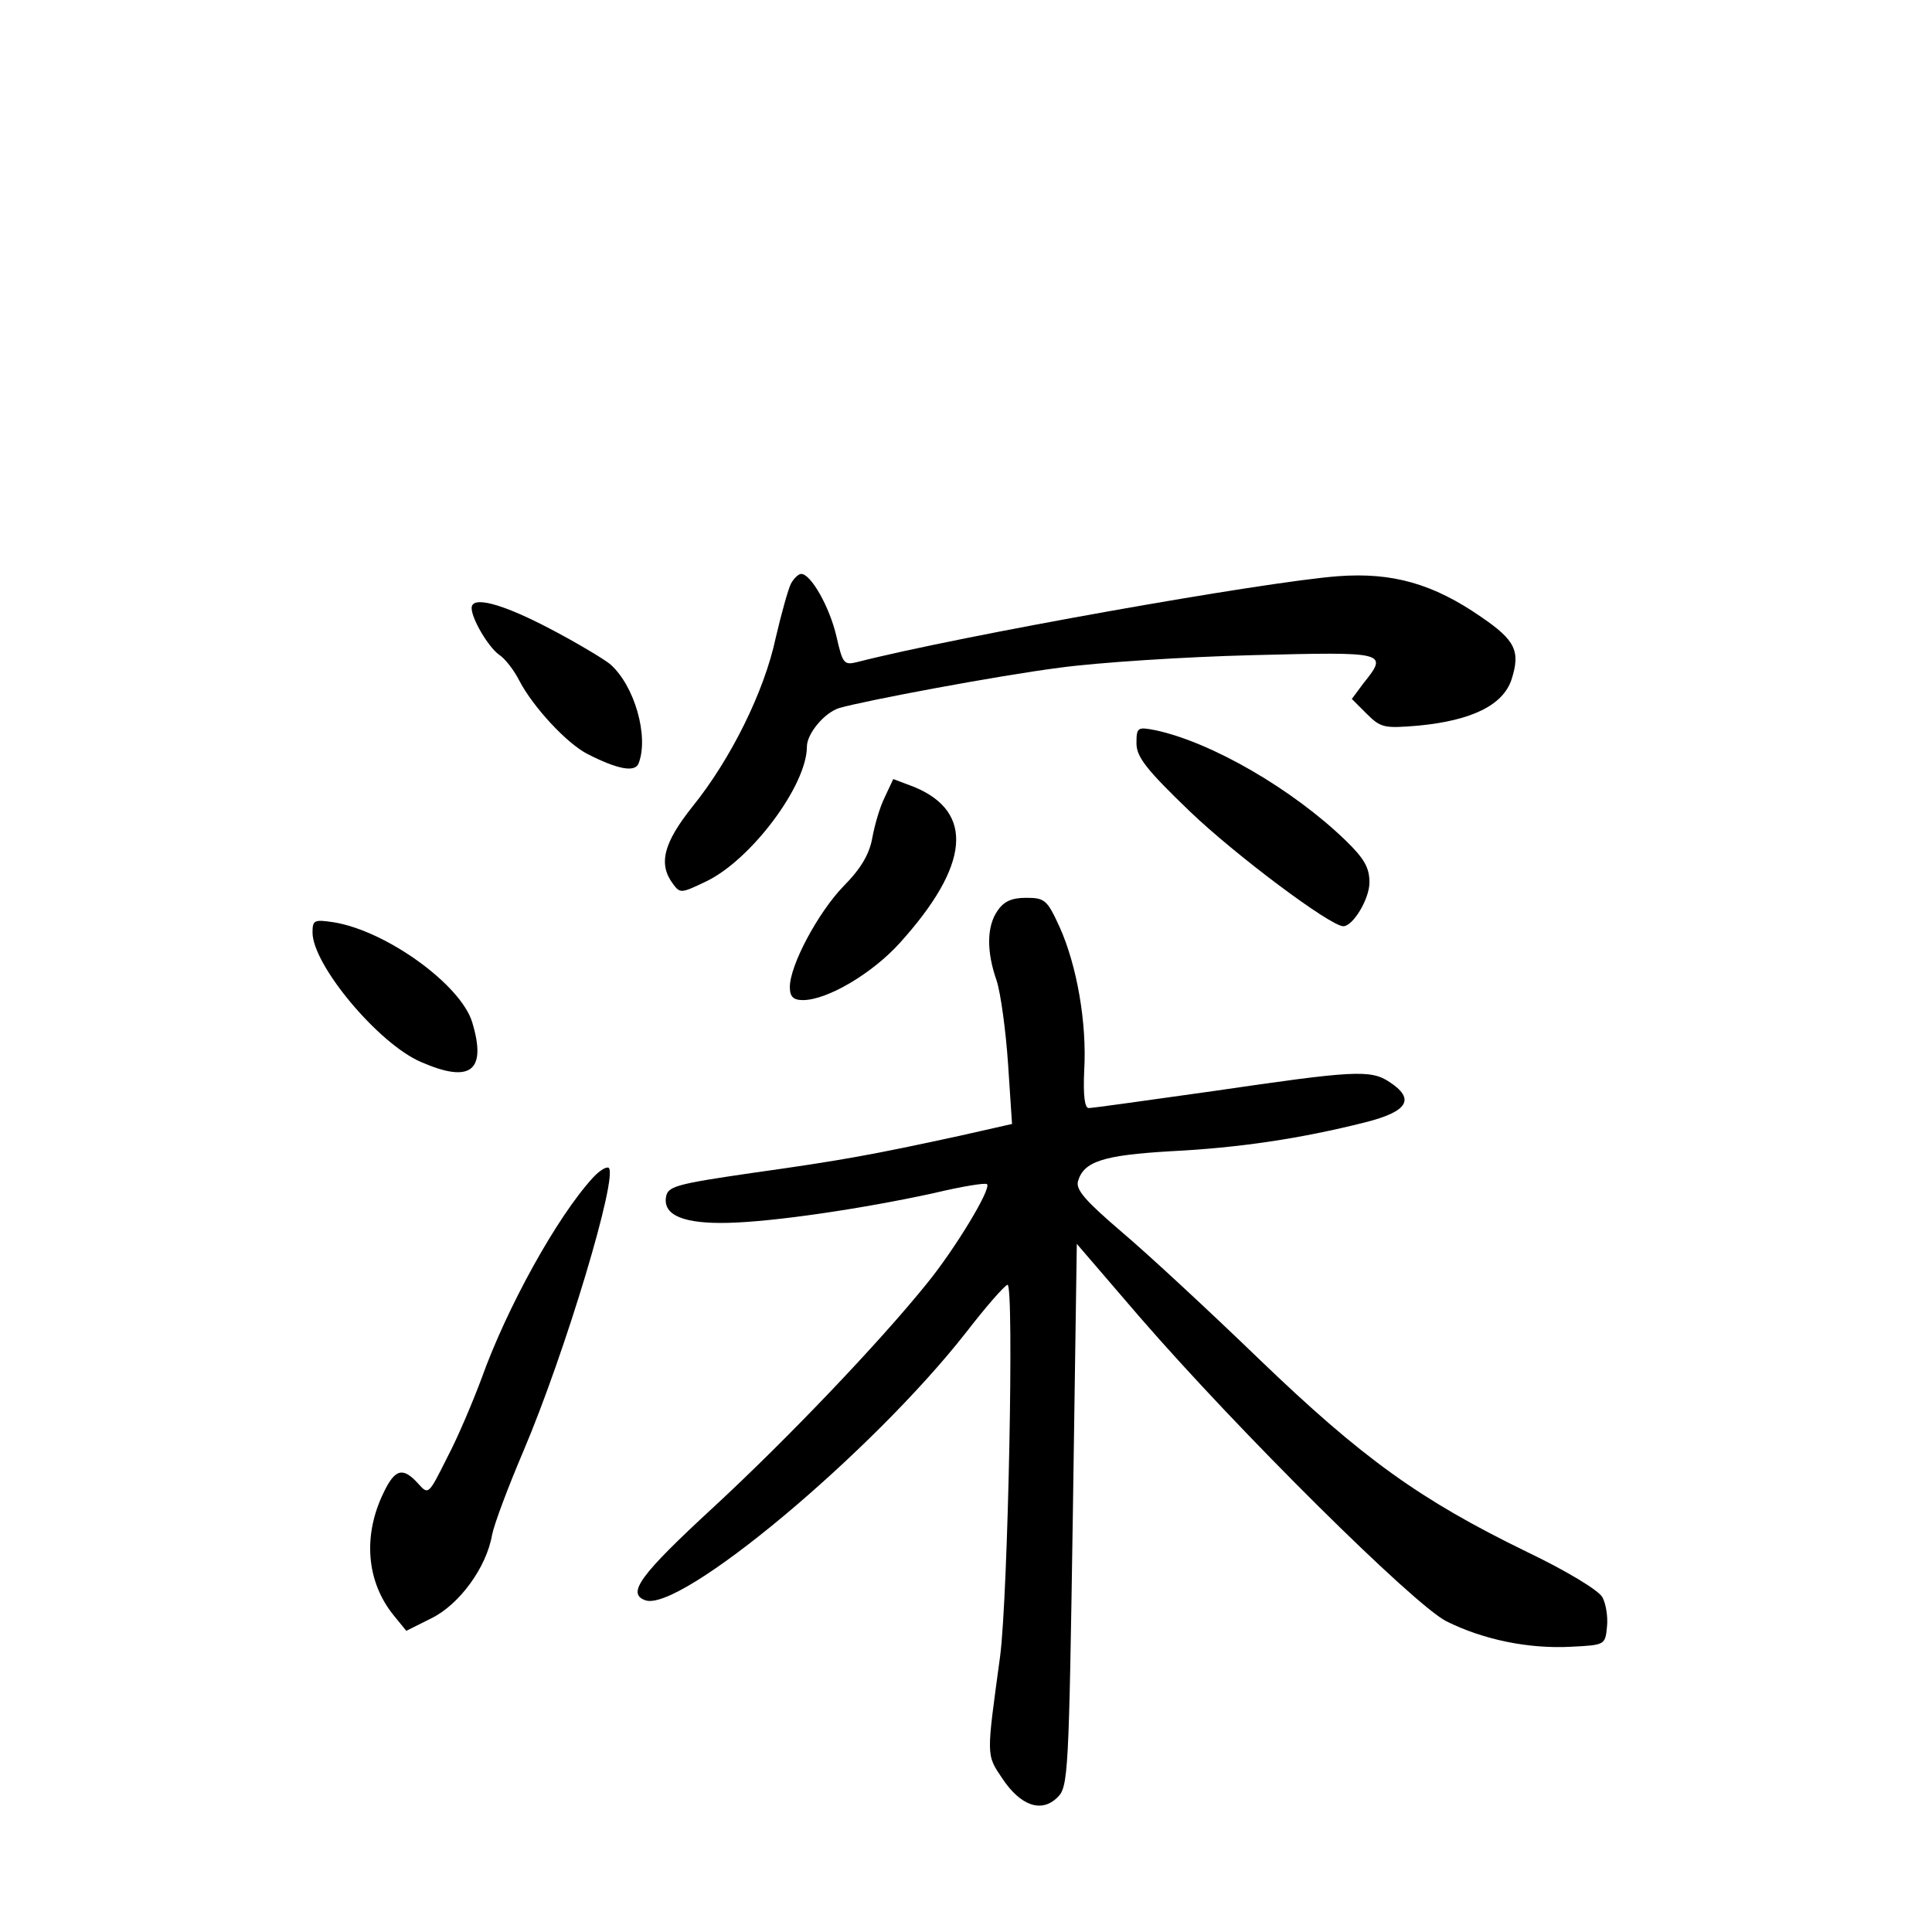 <?xml version="1.0" standalone="no"?>
<!DOCTYPE svg PUBLIC "-//W3C//DTD SVG 20010904//EN"
 "http://www.w3.org/TR/2001/REC-SVG-20010904/DTD/svg10.dtd">
<svg version="1.0" xmlns="http://www.w3.org/2000/svg"
 width="340pt" height="340pt" viewBox="0 0 340 340"
 preserveAspectRatio="xMidYMid meet">
<g transform="translate(0,340) scale(0.1,-0.1)"
fill="#000000" stroke="none">
<path d="M1392 2373 c-5 -10 -17 -53 -27 -96 -20 -94 -79 -213 -146 -296 -51
-64 -61 -101 -35 -136 13 -18 15 -17 59 4 79 38 177 169 177 237 0 23 31 60
57 68 45 13 279 57 388 71 66 9 218 19 338 22 238 6 241 6 196 -50 l-20 -27
26 -26 c25 -25 31 -26 91 -21 94 9 149 36 164 81 16 50 7 69 -53 110 -85 59
-157 79 -252 72 -132 -10 -666 -105 -846 -151 -24 -6 -26 -3 -37 45 -12 52
-45 110 -62 110 -5 0 -13 -8 -18 -17z"/>
<path d="M830 2330 c0 -19 29 -68 48 -82 11 -7 27 -28 36 -46 24 -46 83 -110
120 -129 53 -27 84 -33 90 -16 18 47 -7 136 -50 174 -11 9 -59 38 -107 63 -84
44 -137 58 -137 36z"/>
<path d="M2000 2092 c0 -24 17 -46 94 -120 78 -75 247 -202 270 -202 17 0 46
48 46 77 0 26 -9 42 -42 74 -93 90 -236 173 -335 194 -31 6 -33 5 -33 -23z"/>
<path d="M1557 1997 c-9 -18 -18 -50 -22 -72 -5 -28 -20 -54 -51 -85 -45 -47
-94 -139 -94 -177 0 -17 6 -23 23 -23 43 0 122 47 170 100 124 137 132 231 26
275 l-37 14 -15 -32z"/>
<path d="M1756 1798 c-20 -28 -20 -73 -2 -124 7 -22 16 -87 20 -146 l7 -106
-93 -21 c-152 -33 -206 -43 -363 -65 -138 -20 -150 -24 -153 -43 -5 -32 32
-47 110 -45 81 2 236 25 360 52 50 12 93 19 95 16 8 -8 -57 -115 -106 -175
-83 -103 -245 -273 -376 -394 -129 -119 -152 -151 -120 -163 60 -24 399 259
565 471 34 44 67 82 73 84 12 4 1 -548 -13 -654 -24 -177 -25 -172 4 -215 32
-48 69 -61 97 -33 19 18 20 42 27 496 l7 478 110 -128 c176 -203 482 -506 540
-536 66 -33 146 -49 220 -45 59 3 60 3 63 35 2 18 -2 41 -8 52 -6 12 -64 47
-133 80 -189 92 -290 165 -471 339 -88 85 -197 186 -242 224 -63 54 -81 74
-77 89 10 35 44 46 163 53 120 6 228 22 343 51 75 19 88 41 42 71 -33 22 -63
20 -309 -16 -114 -16 -213 -30 -220 -30 -7 0 -10 21 -8 66 5 84 -13 185 -43
252 -22 48 -26 52 -59 52 -25 0 -39 -6 -50 -22z"/>
<path d="M550 1759 c0 -57 116 -196 191 -228 87 -38 116 -16 90 70 -20 66
-151 161 -244 176 -34 5 -37 4 -37 -18z"/>
<path d="M1043 1327 c-63 -69 -151 -228 -196 -354 -15 -40 -41 -102 -60 -138
-33 -66 -33 -66 -51 -46 -27 30 -41 26 -61 -16 -37 -76 -30 -157 18 -216 l22
-27 44 22 c49 24 97 89 107 147 4 20 29 86 55 147 74 174 168 487 150 499 -5
2 -17 -6 -28 -18z"/>
</g>
</svg>
